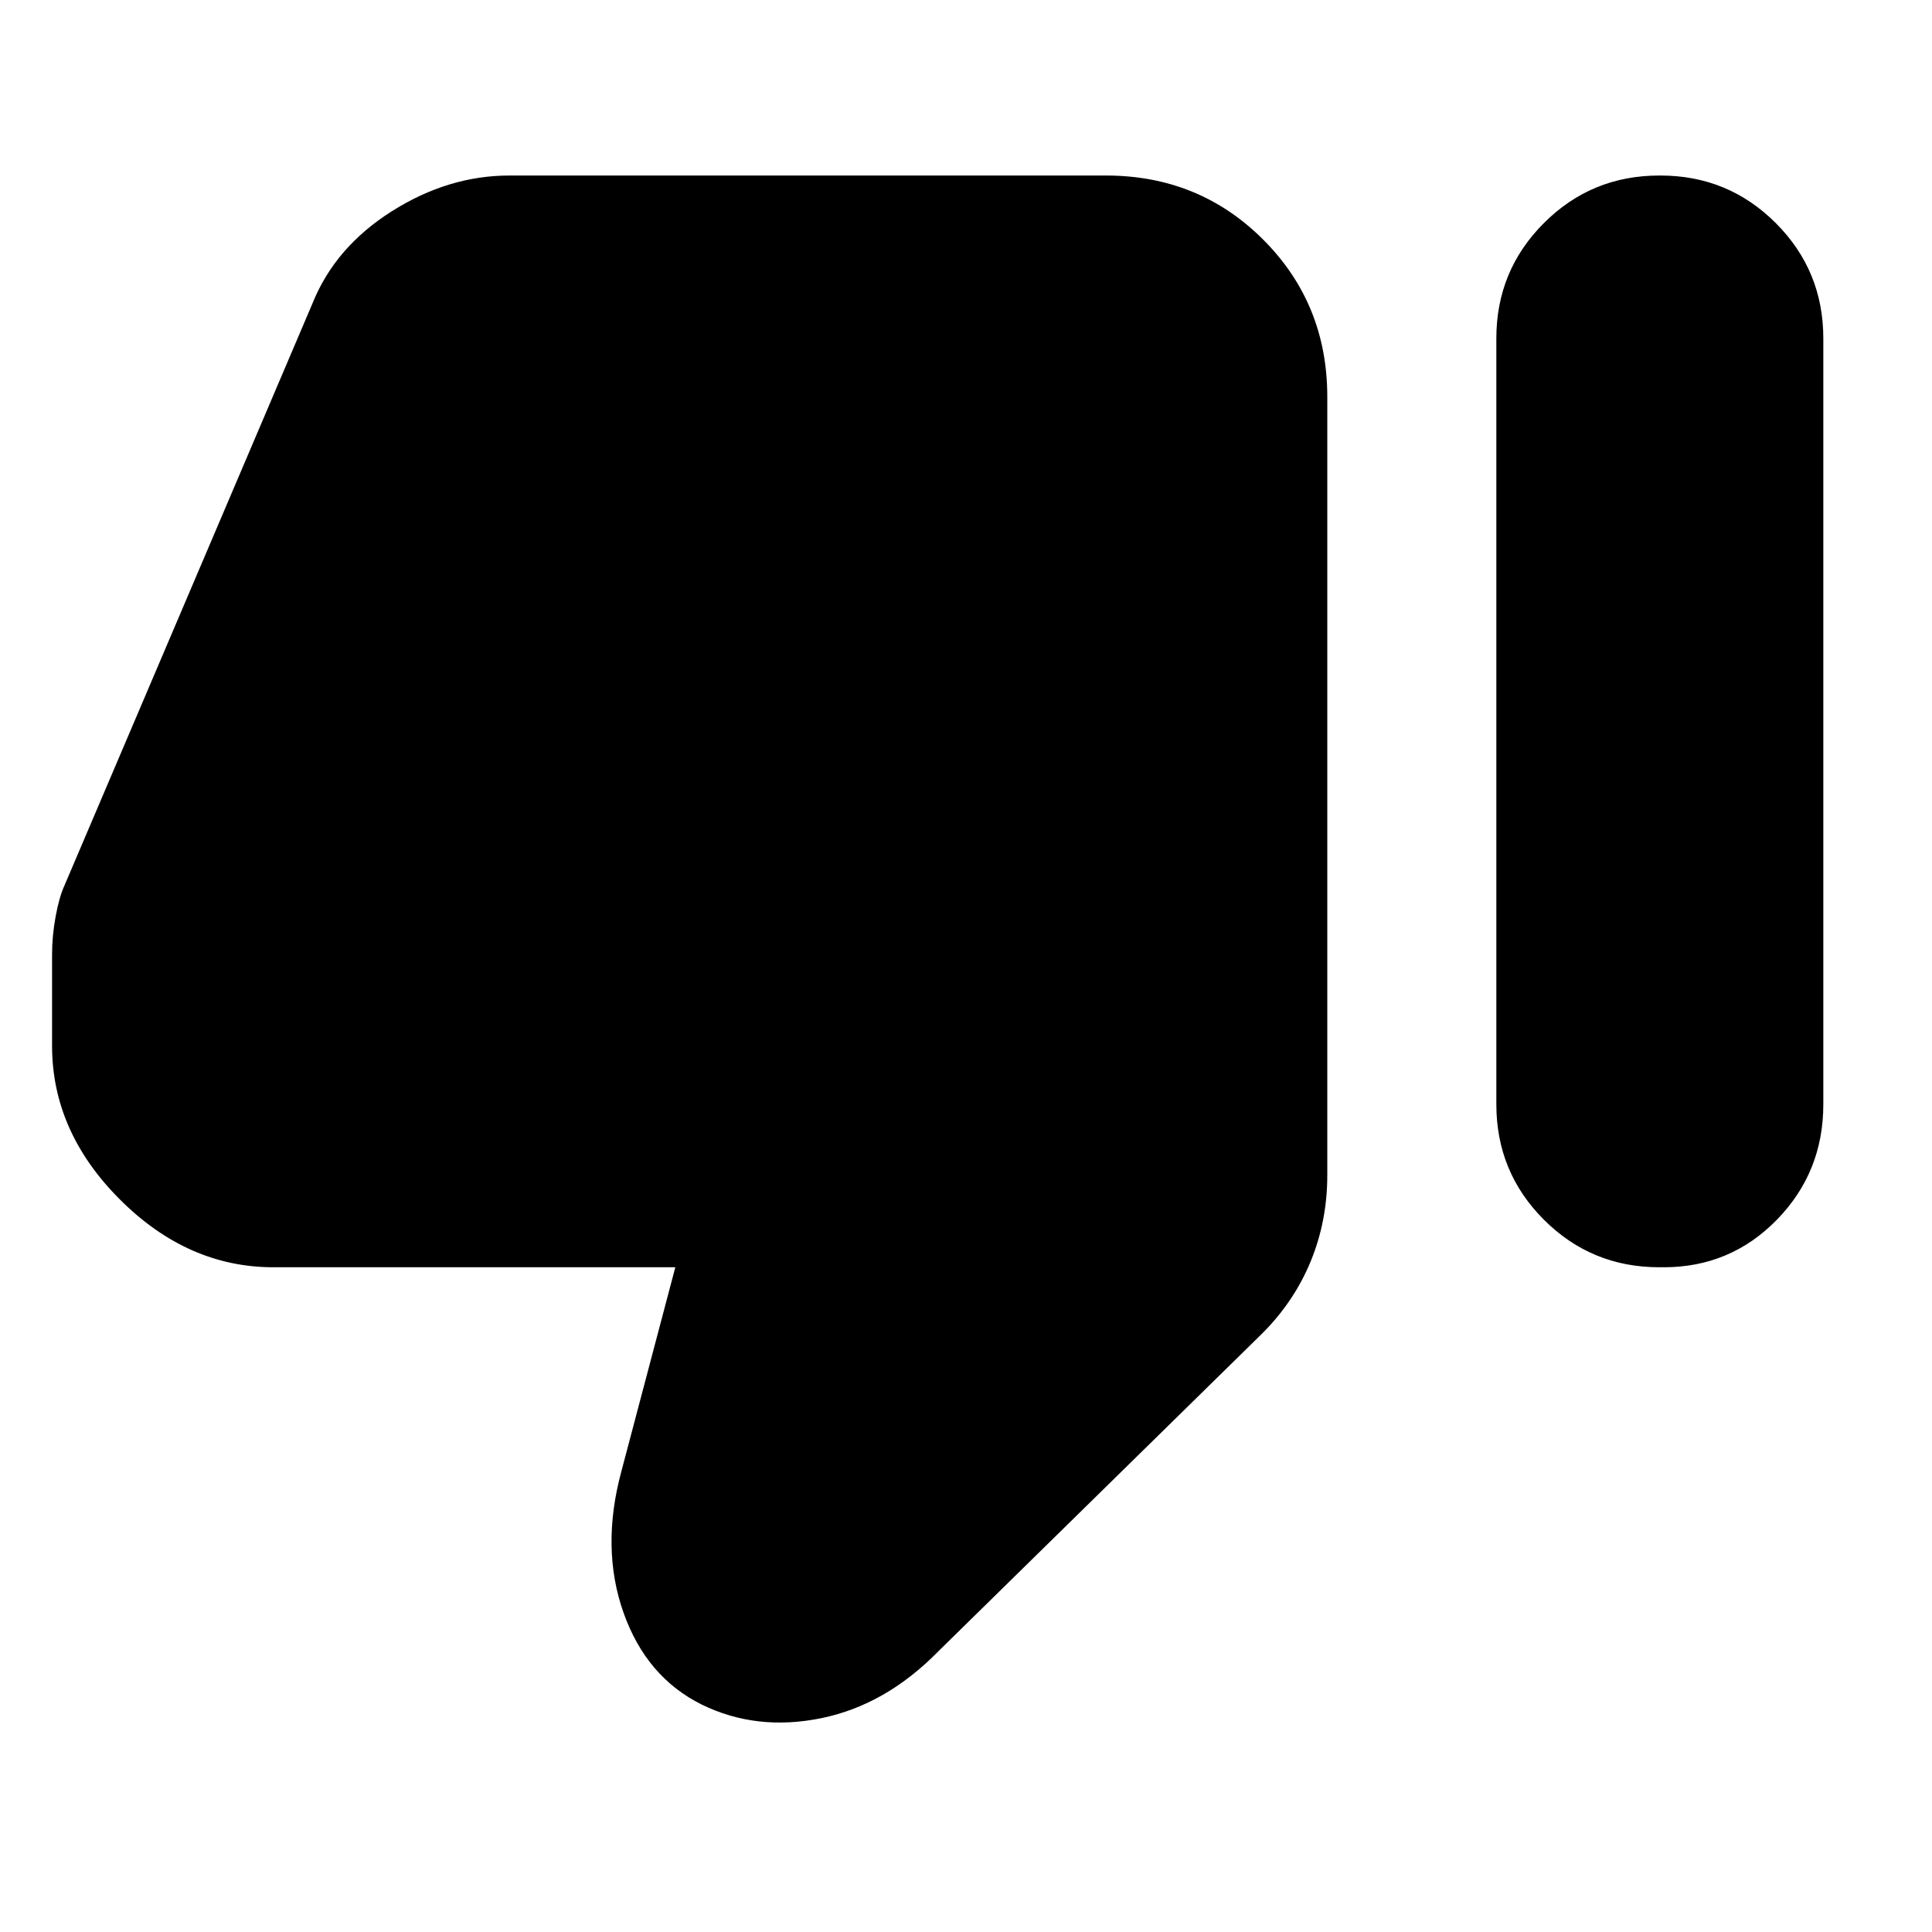 <svg xmlns="http://www.w3.org/2000/svg" height="20" viewBox="0 -960 960 960" width="20"><path d="M135.87-330.305q-42.609 0-76.305-33.696-33.696-33.696-33.696-76.305v-45.52q0-9.131 1.782-18.826 1.783-9.696 4.348-15.261l123.392-289.61q11.261-27.783 39.326-45.522 28.066-17.739 58.414-17.739h296.39q46.305 0 78.153 31.848 31.849 31.848 31.849 78.153v386.738q0 22.653-8.196 42.675t-24.153 35.979L466.35-139.567q-26.217 26.783-58.283 33.326-32.066 6.544-59.283-6.717-27.653-13.696-38.979-45.761-11.326-32.066-1.065-70.11l26.825-101.476H135.87Zm689.175-542.479q33.695 0 57.326 23.63 23.63 23.631 23.63 57.326v380.566q0 33.696-23.065 57.327-23.065 23.63-56.196 23.63h-2.261q-33.695 0-57.326-23.63-23.63-23.631-23.63-57.327v-380.566q0-33.695 23.63-57.326 23.631-23.63 57.326-23.63h.566Z"/></svg>